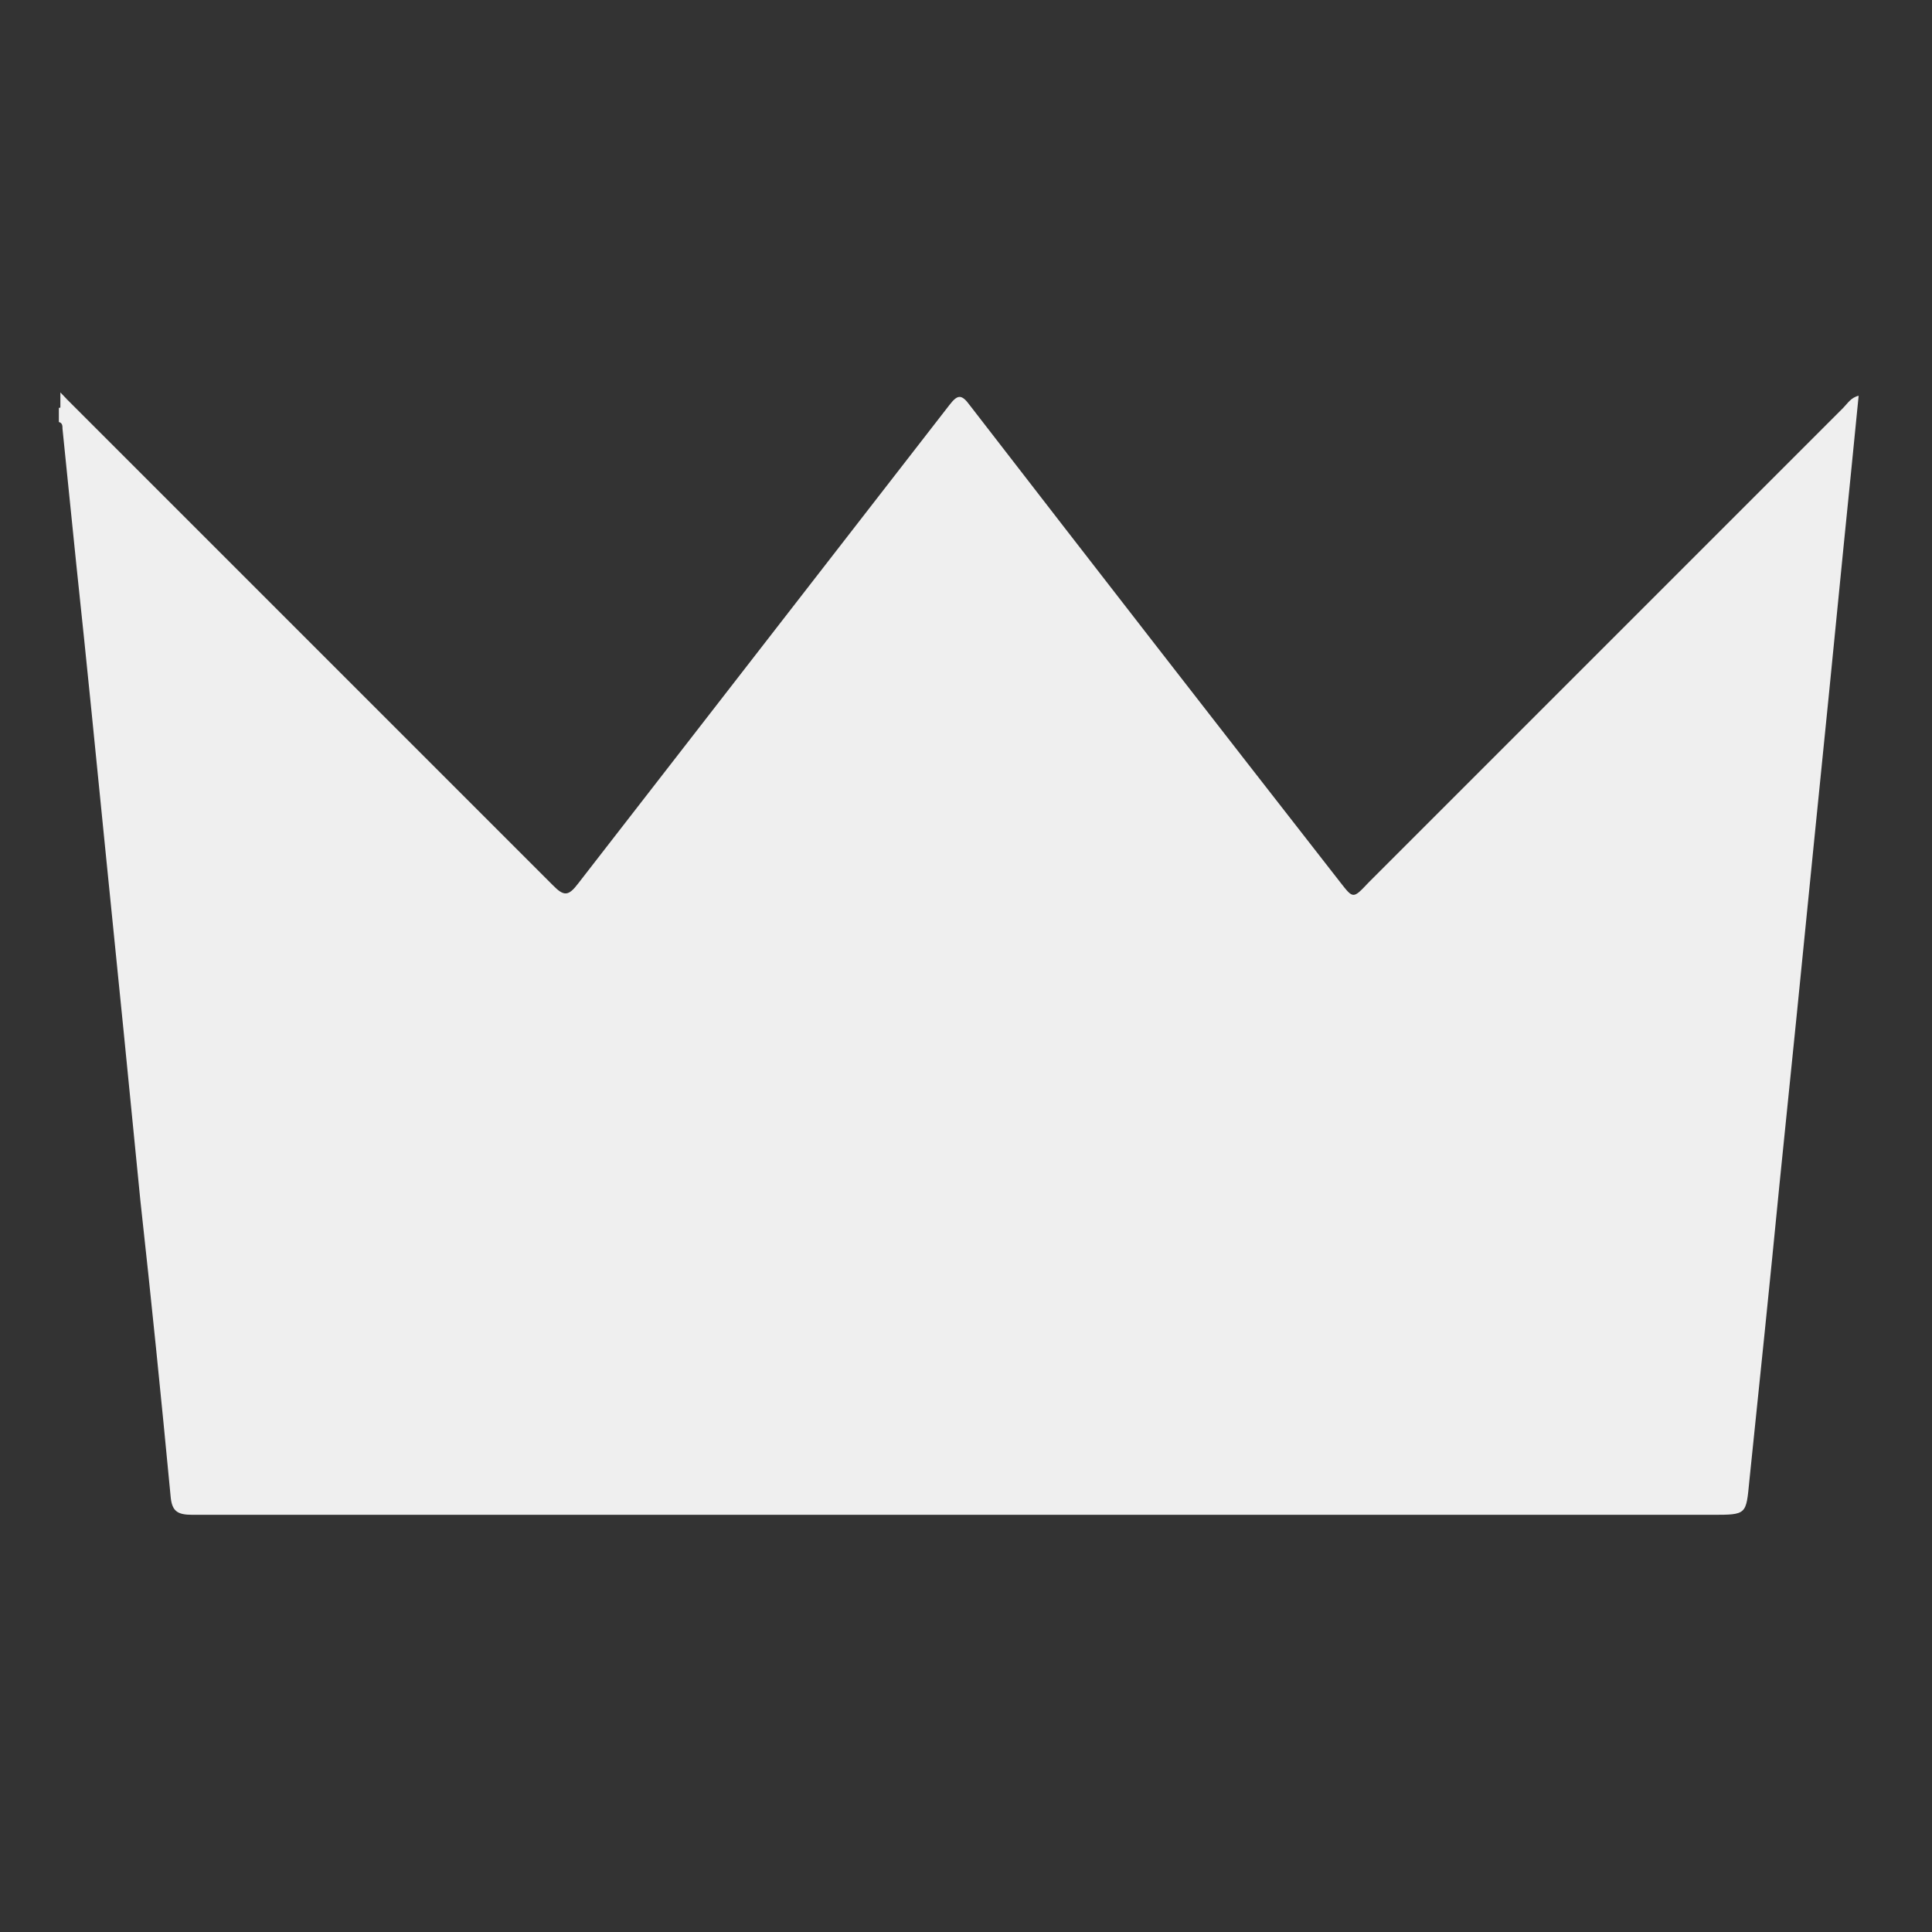 <svg id="Calque_1" data-name="Calque 1" xmlns="http://www.w3.org/2000/svg" viewBox="0 0 64 64"><rect x="0" y="0" width="64" height="64" fill="#333333" stroke="none"/><defs><style>.cls-1{fill:#efefef;}</style></defs><title>officier</title><path class="cls-1" d="M2.23,13.24q8,8,16.08,16.08c.37.38.52.37.84-.05L31.44,13.43c.27-.35.4-.4.69,0q6.12,7.92,12.27,15.8c.43.55.42.55.94,0q7.86-7.86,15.72-15.72c.14-.14.25-.34.51-.4-.17,1.69-.33,3.36-.5,5-.33,3.34-.66,6.67-1,10q-.55,5.55-1.12,11.1c-.32,3.28-.66,6.56-1,9.84-.11,1.13-.08,1.13-1.24,1.13H6.37c-.51,0-.68-.13-.72-.63-.31-3.26-.64-6.52-1-9.78q-.55-5.61-1.12-11.22c-.33-3.28-.65-6.56-1-9.83-.15-1.51-.31-3-.46-4.52,0-.09,0-.19-.12-.22v-.47C2.15,13.52,1.92,13.2,2.23,13.24Z"/><path class="cls-1" d="M2.23,13.24c-.19,0,0,.3-.23.34V13Z"/></svg>